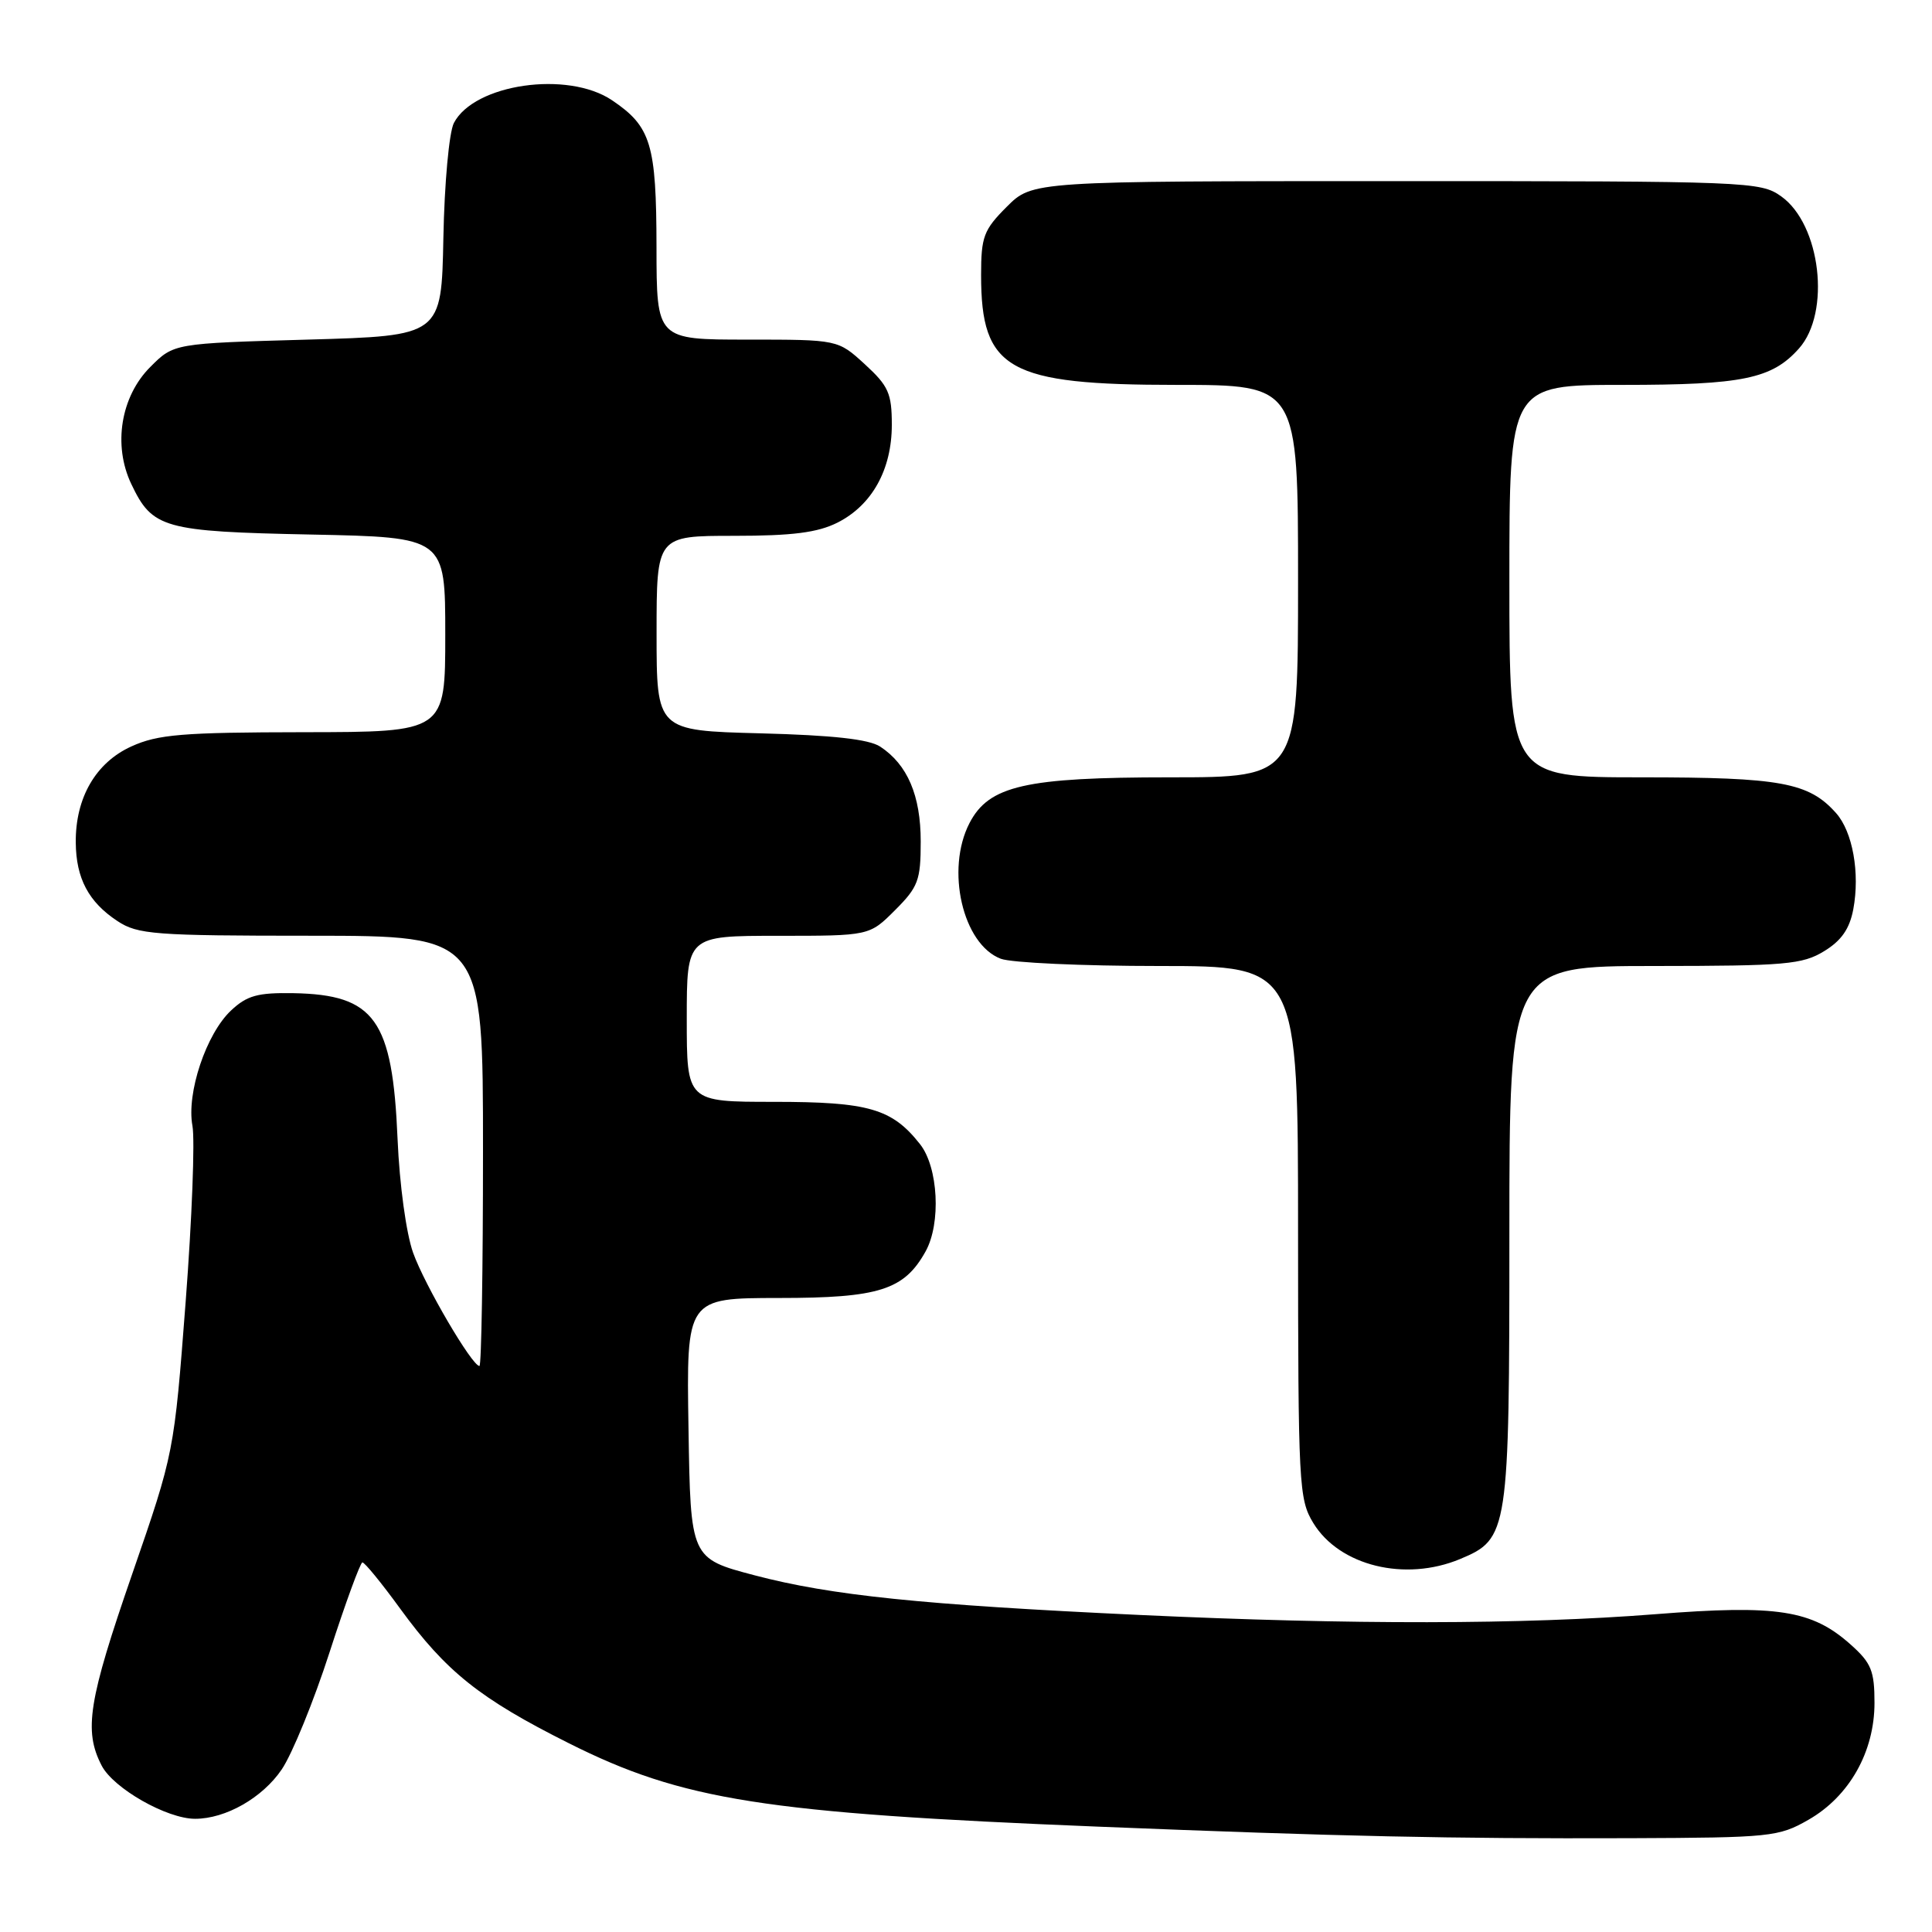 <?xml version="1.0" encoding="UTF-8" standalone="no"?>
<!DOCTYPE svg PUBLIC "-//W3C//DTD SVG 1.1//EN" "http://www.w3.org/Graphics/SVG/1.1/DTD/svg11.dtd" >
<svg xmlns="http://www.w3.org/2000/svg" xmlns:xlink="http://www.w3.org/1999/xlink" version="1.1" viewBox="0 0 256 256">
 <g >
 <path fill="currentColor"
d=" M 239.63 241.13 C 245.05 238.03 248.38 232.12 248.38 225.64 C 248.38 221.40 247.96 220.35 245.23 217.92 C 240.10 213.33 235.50 212.61 219.35 213.89 C 201.82 215.27 179.04 215.30 151.00 213.99 C 122.09 212.64 110.12 211.40 100.00 208.74 C 91.50 206.50 91.50 206.50 91.23 189.25 C 90.95 172.00 90.95 172.00 103.23 171.99 C 116.49 171.99 119.81 170.93 122.65 165.81 C 124.71 162.09 124.33 154.68 121.91 151.61 C 118.20 146.90 115.11 146.00 102.55 146.00 C 91.00 146.00 91.00 146.00 91.00 135.00 C 91.00 124.00 91.00 124.00 103.10 124.00 C 115.20 124.00 115.20 124.00 118.60 120.60 C 121.67 117.53 122.00 116.65 122.00 111.50 C 122.00 105.41 120.25 101.31 116.63 98.93 C 115.14 97.95 110.34 97.42 100.75 97.17 C 87.00 96.81 87.00 96.81 87.00 83.90 C 87.00 71.00 87.00 71.00 97.25 71.00 C 105.02 71.00 108.34 70.57 110.97 69.25 C 115.55 66.94 118.17 62.22 118.17 56.29 C 118.17 52.12 117.73 51.14 114.60 48.27 C 111.03 45.00 111.03 45.00 99.01 45.00 C 87.00 45.00 87.00 45.00 86.99 32.75 C 86.97 19.08 86.27 16.77 81.09 13.28 C 75.22 9.33 62.83 11.12 60.14 16.30 C 59.51 17.53 58.89 24.26 58.75 31.50 C 58.50 44.50 58.50 44.50 40.77 45.00 C 23.03 45.50 23.03 45.50 19.91 48.63 C 16.00 52.54 14.95 58.99 17.39 64.12 C 20.19 70.02 21.63 70.43 41.25 70.83 C 59.00 71.19 59.00 71.19 59.00 84.10 C 59.00 97.00 59.00 97.00 40.25 97.02 C 24.17 97.04 20.92 97.31 17.42 98.90 C 12.69 101.04 9.98 105.72 10.04 111.65 C 10.08 116.40 11.74 119.53 15.57 122.05 C 18.25 123.82 20.45 123.99 41.25 123.99 C 64.00 124.00 64.00 124.00 64.00 152.50 C 64.00 168.18 63.79 181.00 63.53 181.00 C 62.55 181.00 56.28 170.30 54.74 166.00 C 53.82 163.42 52.94 156.98 52.68 150.93 C 52.01 135.08 49.67 131.80 38.88 131.60 C 34.15 131.52 32.73 131.91 30.62 133.89 C 27.32 136.98 24.69 144.85 25.50 149.18 C 25.84 151.01 25.44 161.50 24.60 172.50 C 23.07 192.50 23.07 192.50 17.54 208.50 C 11.71 225.34 11.07 229.31 13.47 233.95 C 15.03 236.97 22.11 241.00 25.85 241.00 C 29.90 241.00 34.77 238.23 37.33 234.46 C 38.72 232.41 41.58 225.41 43.68 218.90 C 45.78 212.39 47.74 207.05 48.02 207.03 C 48.31 207.01 50.55 209.75 53.00 213.12 C 59.11 221.51 63.57 225.07 75.38 230.99 C 90.44 238.55 101.26 240.25 145.50 242.04 C 177.77 243.34 192.07 243.65 216.00 243.57 C 234.62 243.50 235.69 243.39 239.63 241.13 Z  M 193.47 206.58 C 199.88 203.90 200.00 203.13 200.00 163.55 C 200.00 128.00 200.00 128.00 219.25 128.00 C 236.57 127.99 238.82 127.80 241.70 126.04 C 243.99 124.65 245.08 123.08 245.57 120.49 C 246.47 115.68 245.49 110.21 243.29 107.74 C 239.68 103.68 235.96 103.00 217.53 103.00 C 200.00 103.00 200.00 103.00 200.00 77.00 C 200.00 51.00 200.00 51.00 215.03 51.00 C 230.91 51.00 234.79 50.20 238.37 46.18 C 242.62 41.41 241.26 29.75 236.02 26.02 C 233.28 24.06 231.72 24.00 185.00 24.00 C 136.80 24.00 136.80 24.00 133.40 27.40 C 130.34 30.46 130.00 31.36 130.00 36.45 C 130.00 49.00 133.55 51.00 155.90 51.00 C 172.00 51.00 172.00 51.00 172.00 77.00 C 172.00 103.00 172.00 103.00 155.02 103.00 C 135.85 103.00 131.03 104.10 128.46 109.07 C 125.28 115.23 127.56 125.12 132.61 127.04 C 134.00 127.57 143.43 128.00 153.57 128.00 C 172.00 128.00 172.00 128.00 172.00 163.25 C 172.01 196.83 172.10 198.66 174.02 201.81 C 177.49 207.49 186.18 209.62 193.47 206.58 Z "/>
</g>
</svg>